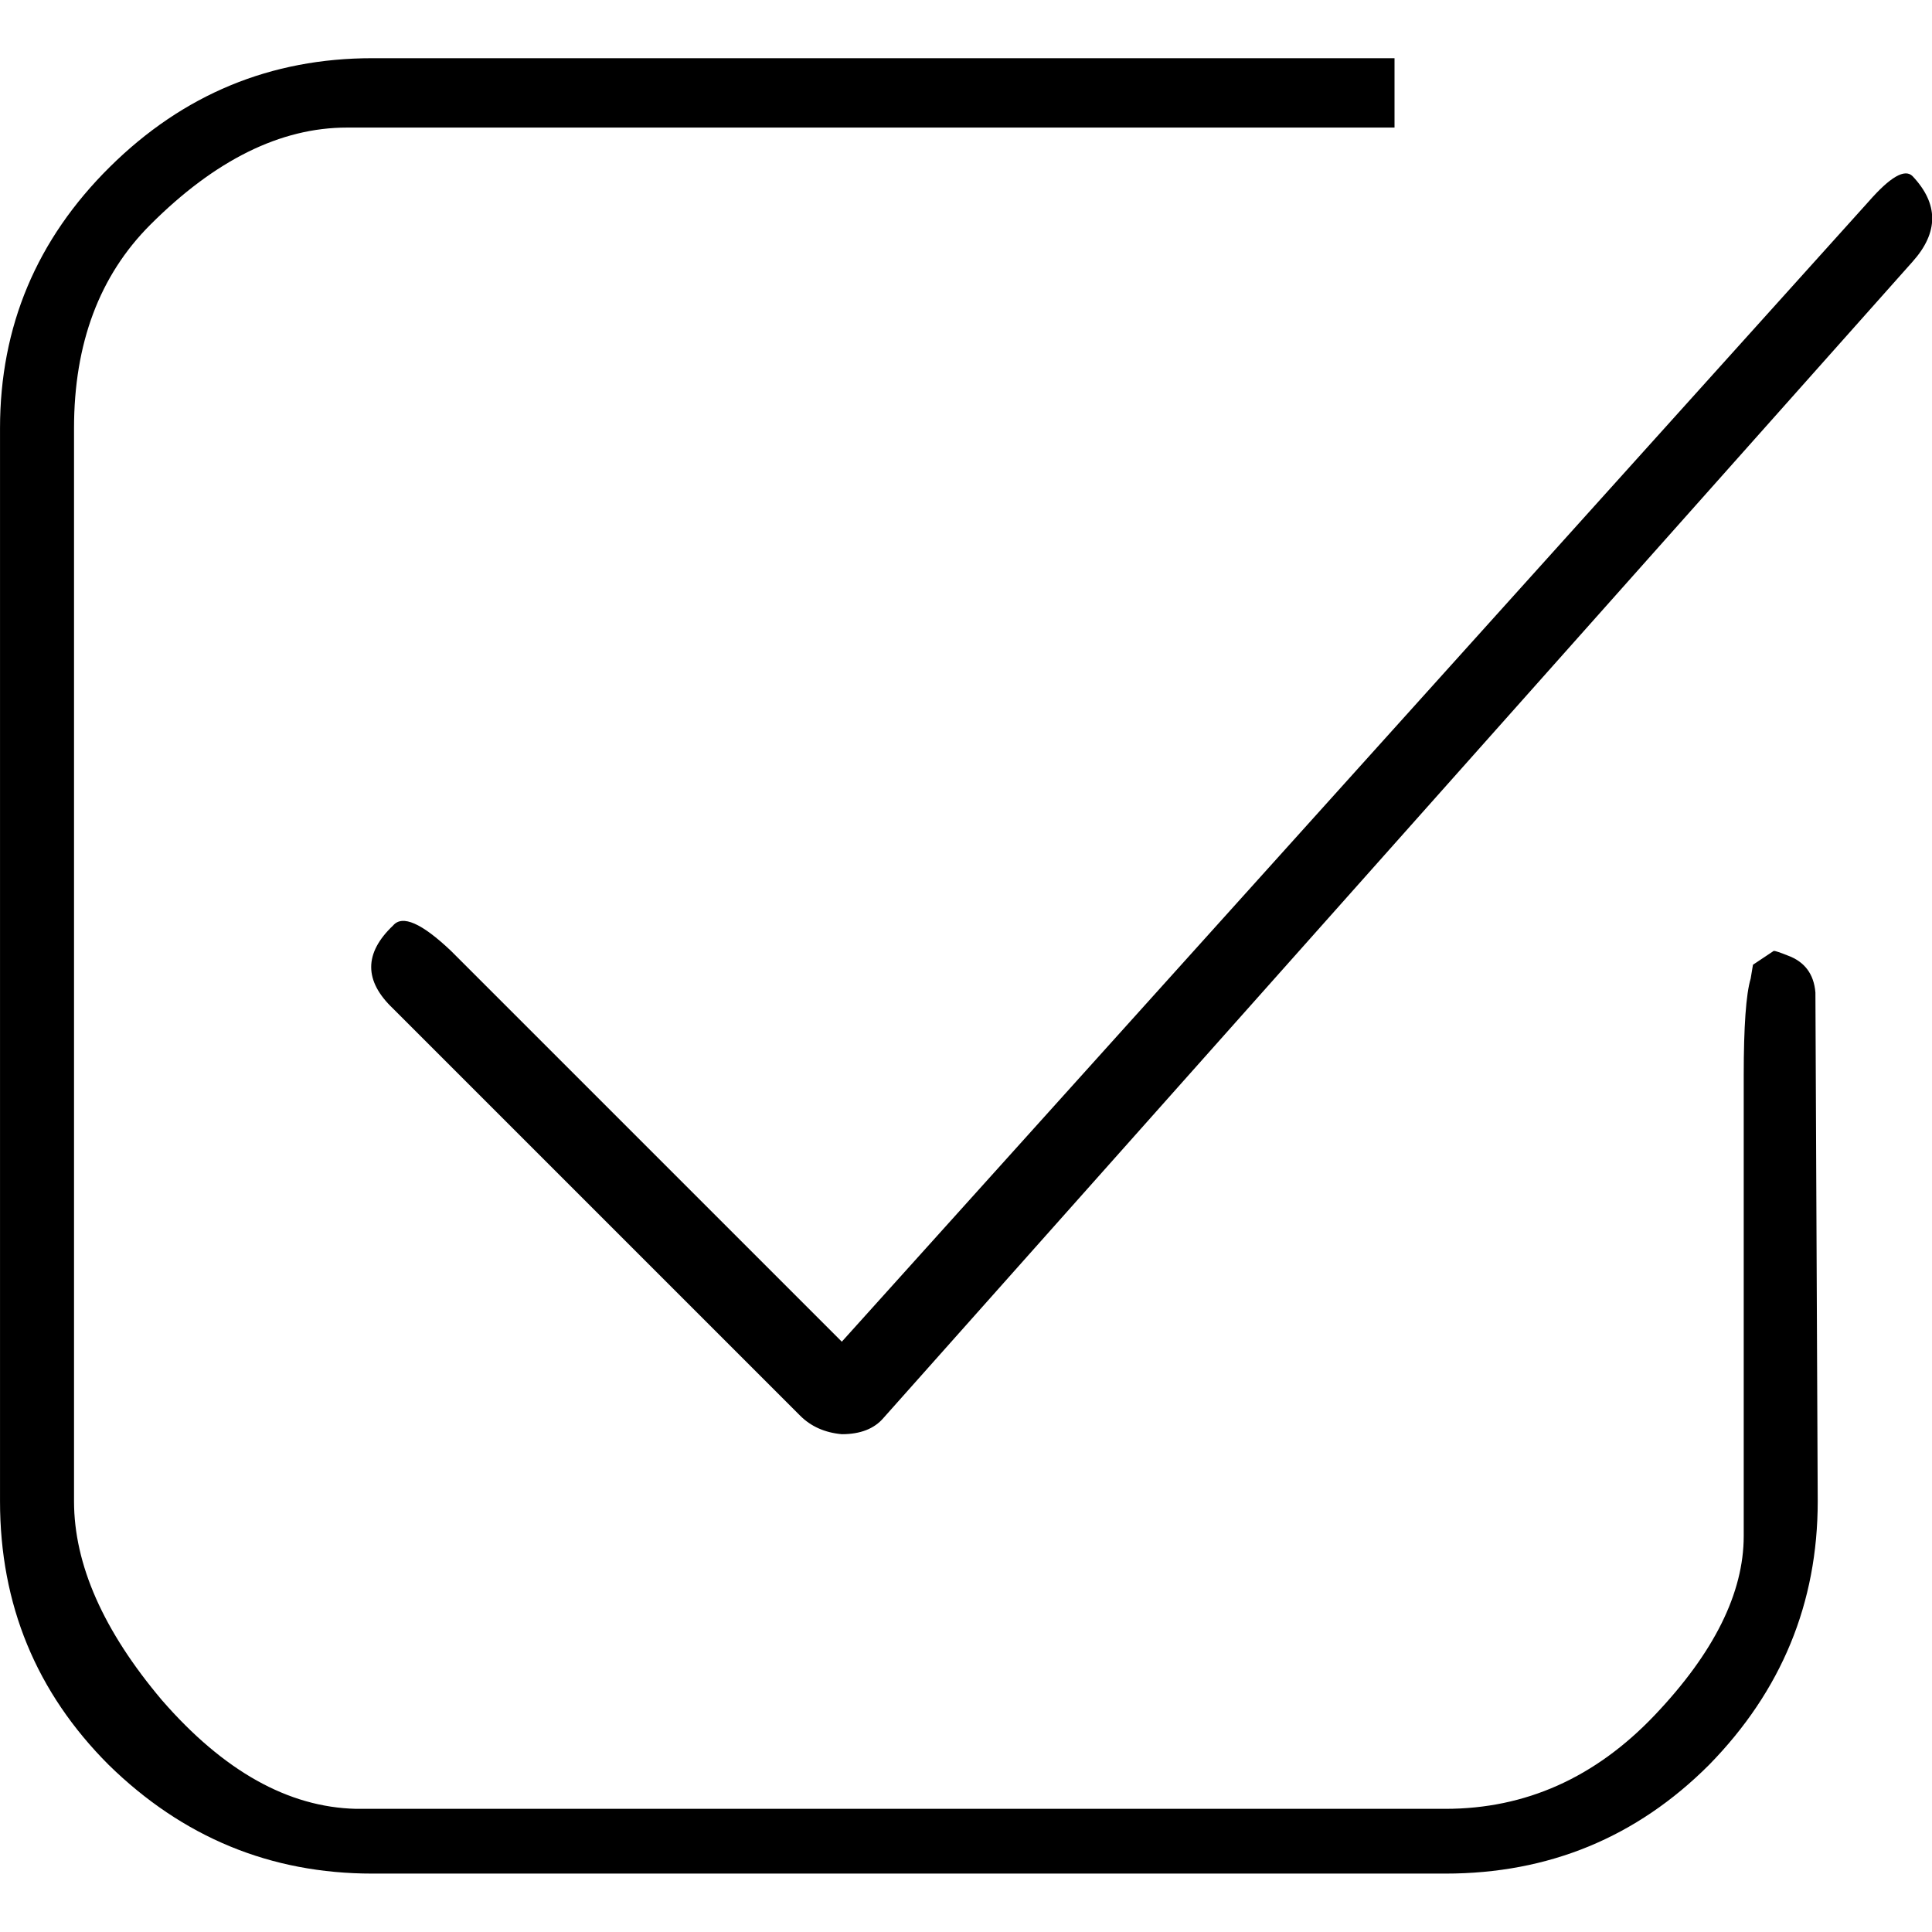 <?xml version="1.0" encoding="UTF-8" standalone="no"?>
<svg
   xmlns:dc="http://purl.org/dc/elements/1.1/"
   xmlns:cc="http://creativecommons.org/ns#"
   xmlns:rdf="http://www.w3.org/1999/02/22-rdf-syntax-ns#"
   xmlns:svg="http://www.w3.org/2000/svg"
   xmlns="http://www.w3.org/2000/svg"
   id="svg2"
   viewBox="0 -143 1000 1000"
   version="1.1">
  <defs
     id="defs10" />
  <g
     id="g4"
     transform="matrix(1.197,0,0,-1.197,-112.507,936.892)">
    <path
       style="fill:currentColor"
       id="path6"
       d="m 697,847 -453,0 q -43,0 -85,-42 -33,-33 -33,-88 l 0,-464 q 0,-41 38,-86 40,-46 84,-47 l 471,0 q 52,0 90.5,40.5 Q 848,201 848,238 l 0,199 q 0,32 3,42 l 1,6 9,6 q 1,0 6,-2 11,-4 12,-16 l 1,-220 Q 880,187 833,139 786,92 719,92 l -464,0 q -66,0 -114,47 -47,47 -47,114 l 0,464 q 0,66 47.5,113 47.5,47 113.5,47 l 442,0 0,-30 z M 902,815 458,322 289,491 q -19,18 -25,11 -19,-18 0,-36 L 440,290 q 7,-7 18,-8 12,0 18,7 l 445,500 q 17,19 0,37 -5,5 -19,-11 z" />
  </g>
</svg>
